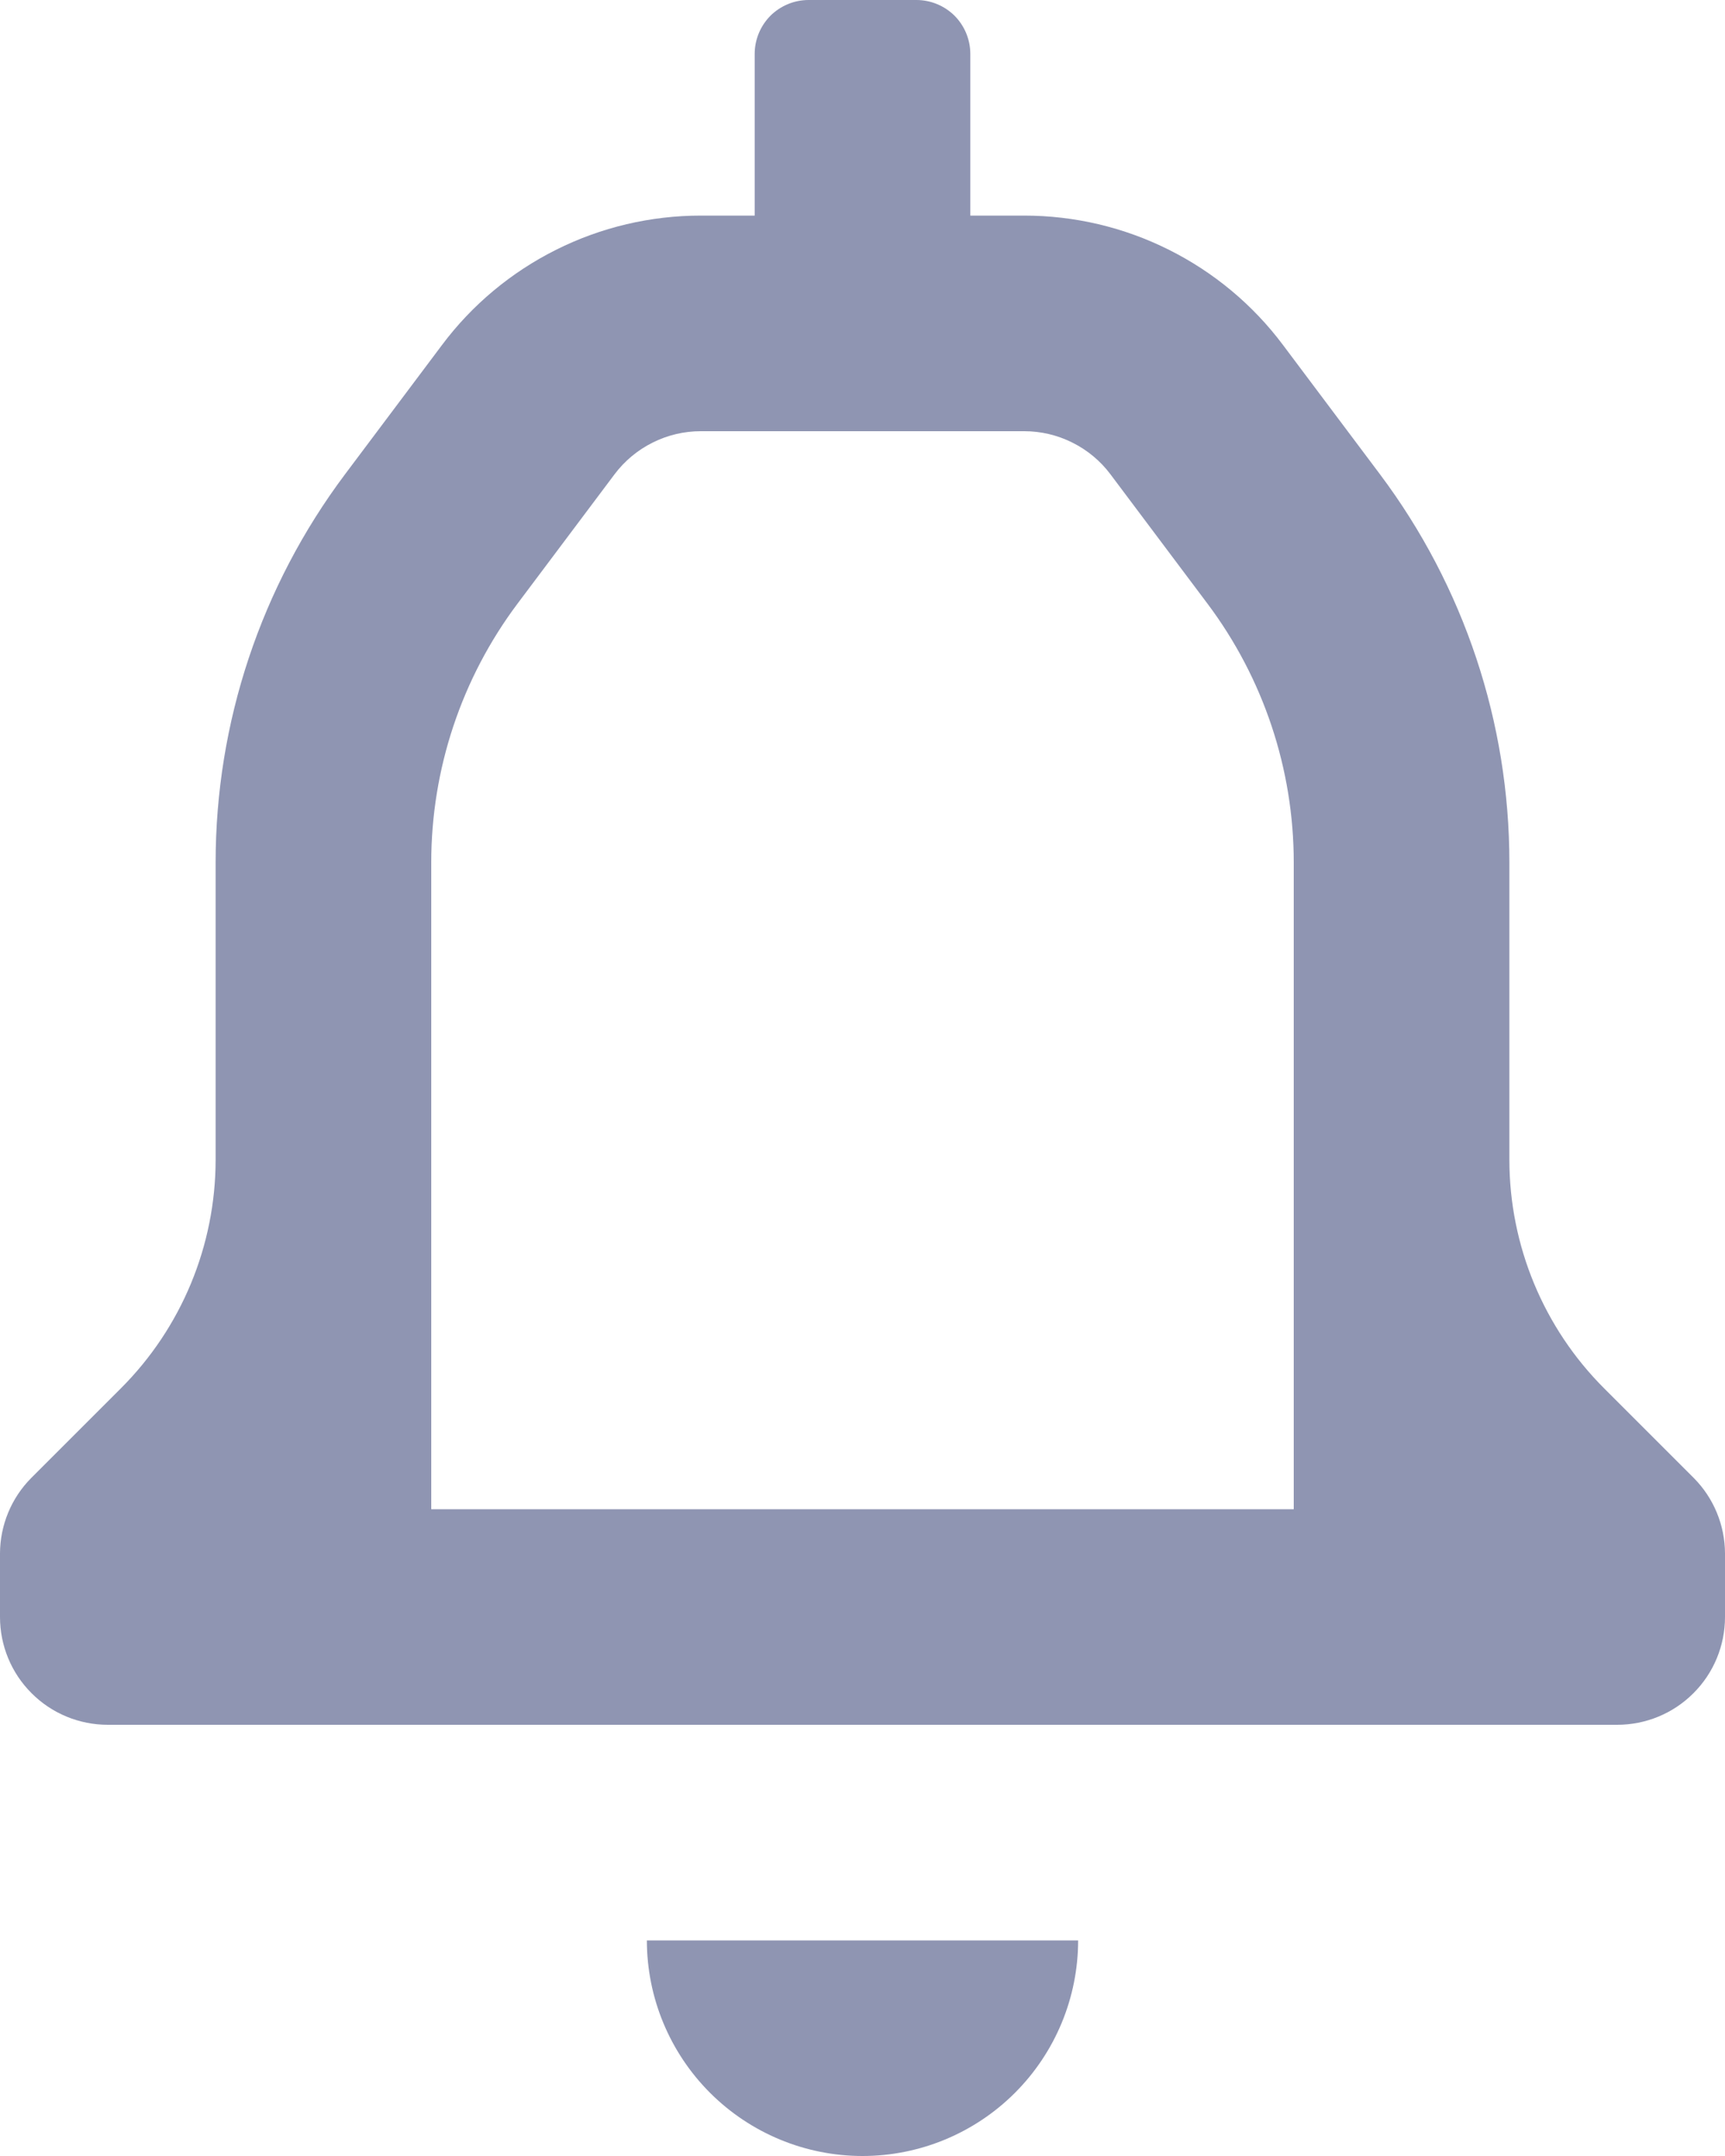 <svg width="16" height="20" viewBox="0 0 16 20" fill="none" xmlns="http://www.w3.org/2000/svg">
<path d="M15.71 13.71L14.88 12.88C14.317 12.318 14.001 11.555 14 10.76V8C14 6.702 13.579 5.439 12.8 4.4L11.9 3.2C11.621 2.827 11.258 2.525 10.842 2.317C10.425 2.108 9.966 2 9.5 2H9V0.5C9 0.367 8.947 0.24 8.854 0.146C8.76 0.053 8.633 0 8.5 0H7.5C7.367 0 7.24 0.053 7.146 0.146C7.053 0.24 7 0.367 7 0.5V2H6.5C6.034 2 5.575 2.108 5.158 2.317C4.742 2.525 4.379 2.827 4.1 3.2L3.2 4.4C2.421 5.439 2 6.702 2 8V10.76C1.999 11.555 1.683 12.318 1.12 12.88L0.29 13.71C0.105 13.896 0.001 14.148 0 14.41V15C0 15.265 0.105 15.52 0.293 15.707C0.48 15.895 0.735 16 1 16H15C15.265 16 15.52 15.895 15.707 15.707C15.895 15.52 16 15.265 16 15V14.41C15.999 14.148 15.895 13.896 15.71 13.71ZM12 14H4V8C4 7.135 4.281 6.292 4.8 5.6L5.7 4.4C5.793 4.276 5.914 4.175 6.053 4.106C6.192 4.036 6.345 4 6.5 4H9.5C9.655 4 9.808 4.036 9.947 4.106C10.086 4.175 10.207 4.276 10.3 4.4L11.2 5.6C11.719 6.292 12 7.135 12 8V14ZM6 18H10C10 18.53 9.789 19.039 9.414 19.414C9.039 19.789 8.53 20 8 20C7.47 20 6.961 19.789 6.586 19.414C6.211 19.039 6 18.53 6 18Z" fill="#8F95B2"/>
</svg>
